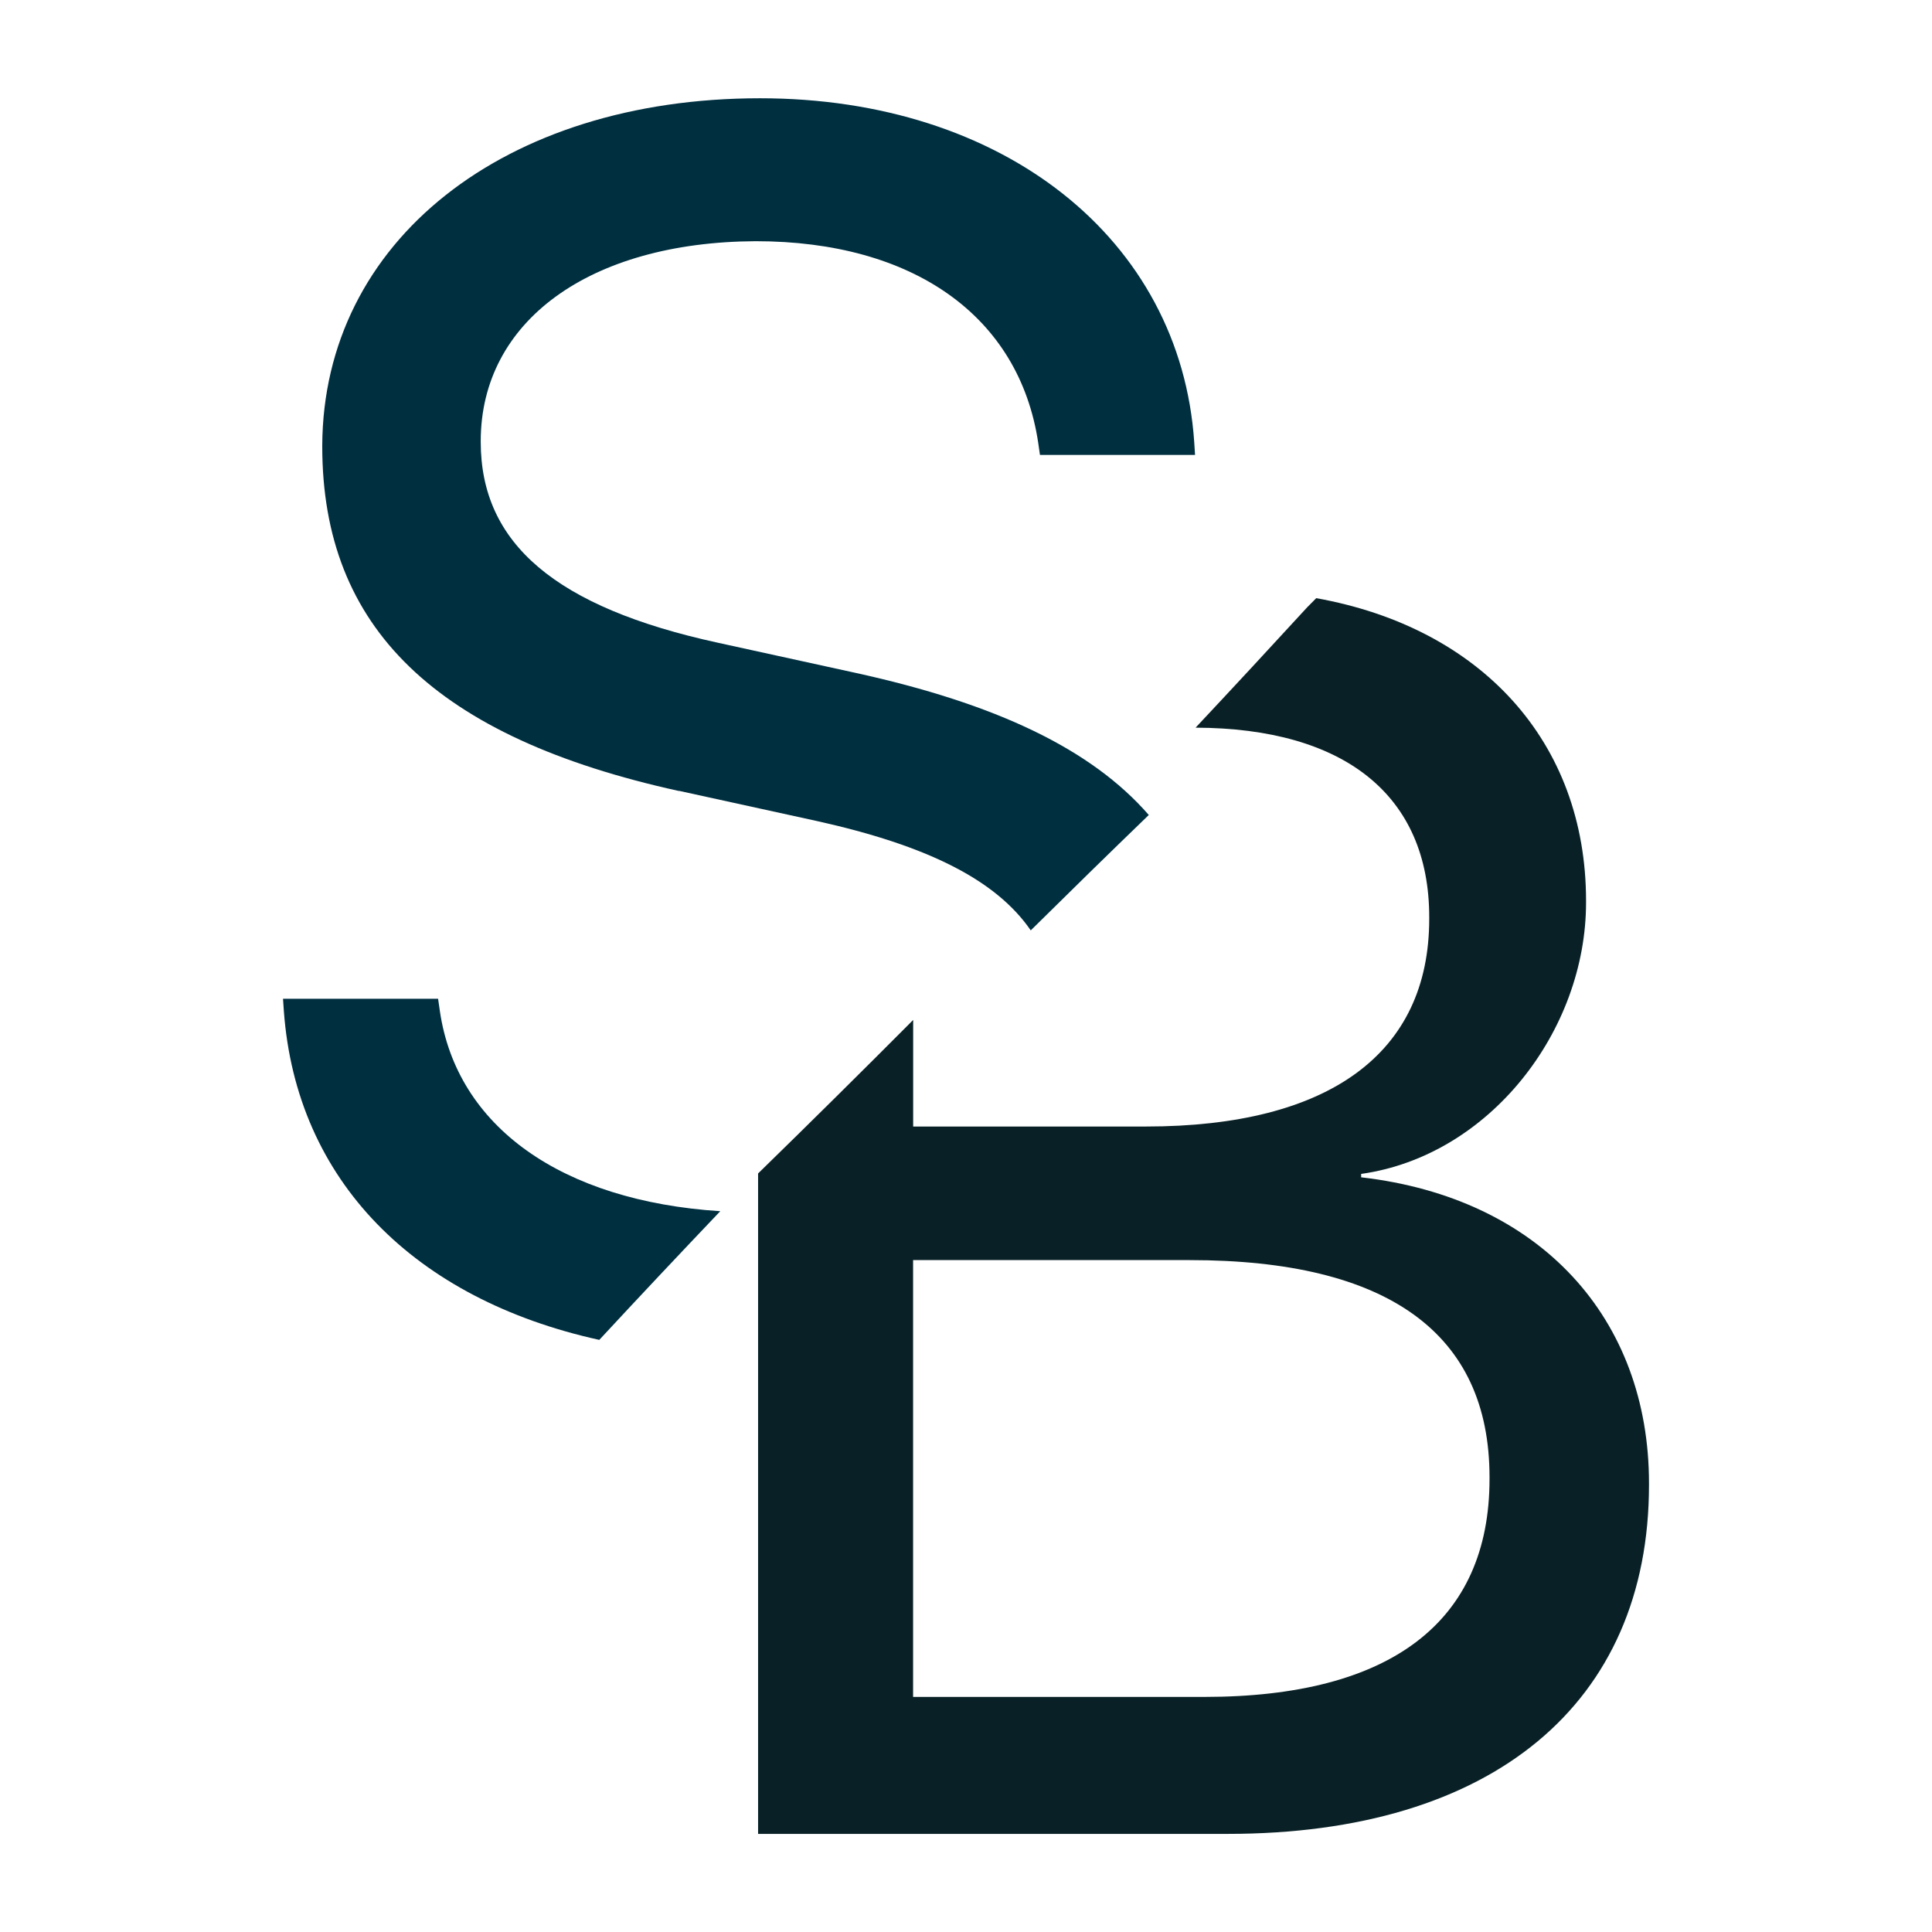<?xml version="1.0" encoding="UTF-8"?><svg id="Layer_1" xmlns="http://www.w3.org/2000/svg" viewBox="0 0 256 256"><defs><style>.cls-1{fill:#002f40;}.cls-2{fill:#092126;}</style></defs><path class="cls-2" d="M180.36,156.01v-.46c17.01-2.4,29.8-18.95,29.8-35.96v-.23c0-21.13-14.01-36.21-35.75-40.1l-1.2,1.21c-4.9,5.34-9.83,10.66-14.79,15.95,19.73,.06,30.96,8.96,30.96,25.11v.23c0,17.81-13.24,27.51-37.56,27.51h-30.82v-14.12c-6.8,6.83-13.65,13.61-20.55,20.34v87.51h62.22c35.05,0,55.83-17.24,55.83-46.24v-.23c0-21.81-14.38-37.79-38.13-40.53Zm17.01,39.96c0,18.95-13.13,28.88-37.79,28.88h-38.59v-57.88h36.65c26.26,0,39.73,9.7,39.73,28.77v.23Z"/><path class="cls-1" d="M89.97,104.79l18.27,4c14.6,3.24,23.72,7.78,28.34,14.49,5.19-5.13,10.4-10.23,15.64-15.29-7.61-8.75-20.25-14.75-38.85-18.83l-18.27-4c-21.46-4.68-31.4-13.13-31.4-26.6v-.11c0-15.87,14.38-26.37,36.42-26.49,20.89,0,34.93,9.93,37.45,26.72l.23,1.6h20.55l-.11-1.71c-1.83-26.94-25.34-45.55-57.54-45.55-33.91,0-57.88,18.95-58,46.01v.11c0,24.09,15.07,38.59,47.26,45.67Z"/><path class="cls-1" d="M79.41,177.54c5.3-5.72,10.65-11.4,16.03-17.05-21.03-1.35-34.93-11.2-37.16-26.55l-.23-1.6h-20.55l.11,1.6c1.64,22.54,17.36,38.21,41.79,43.6Z"/></svg>